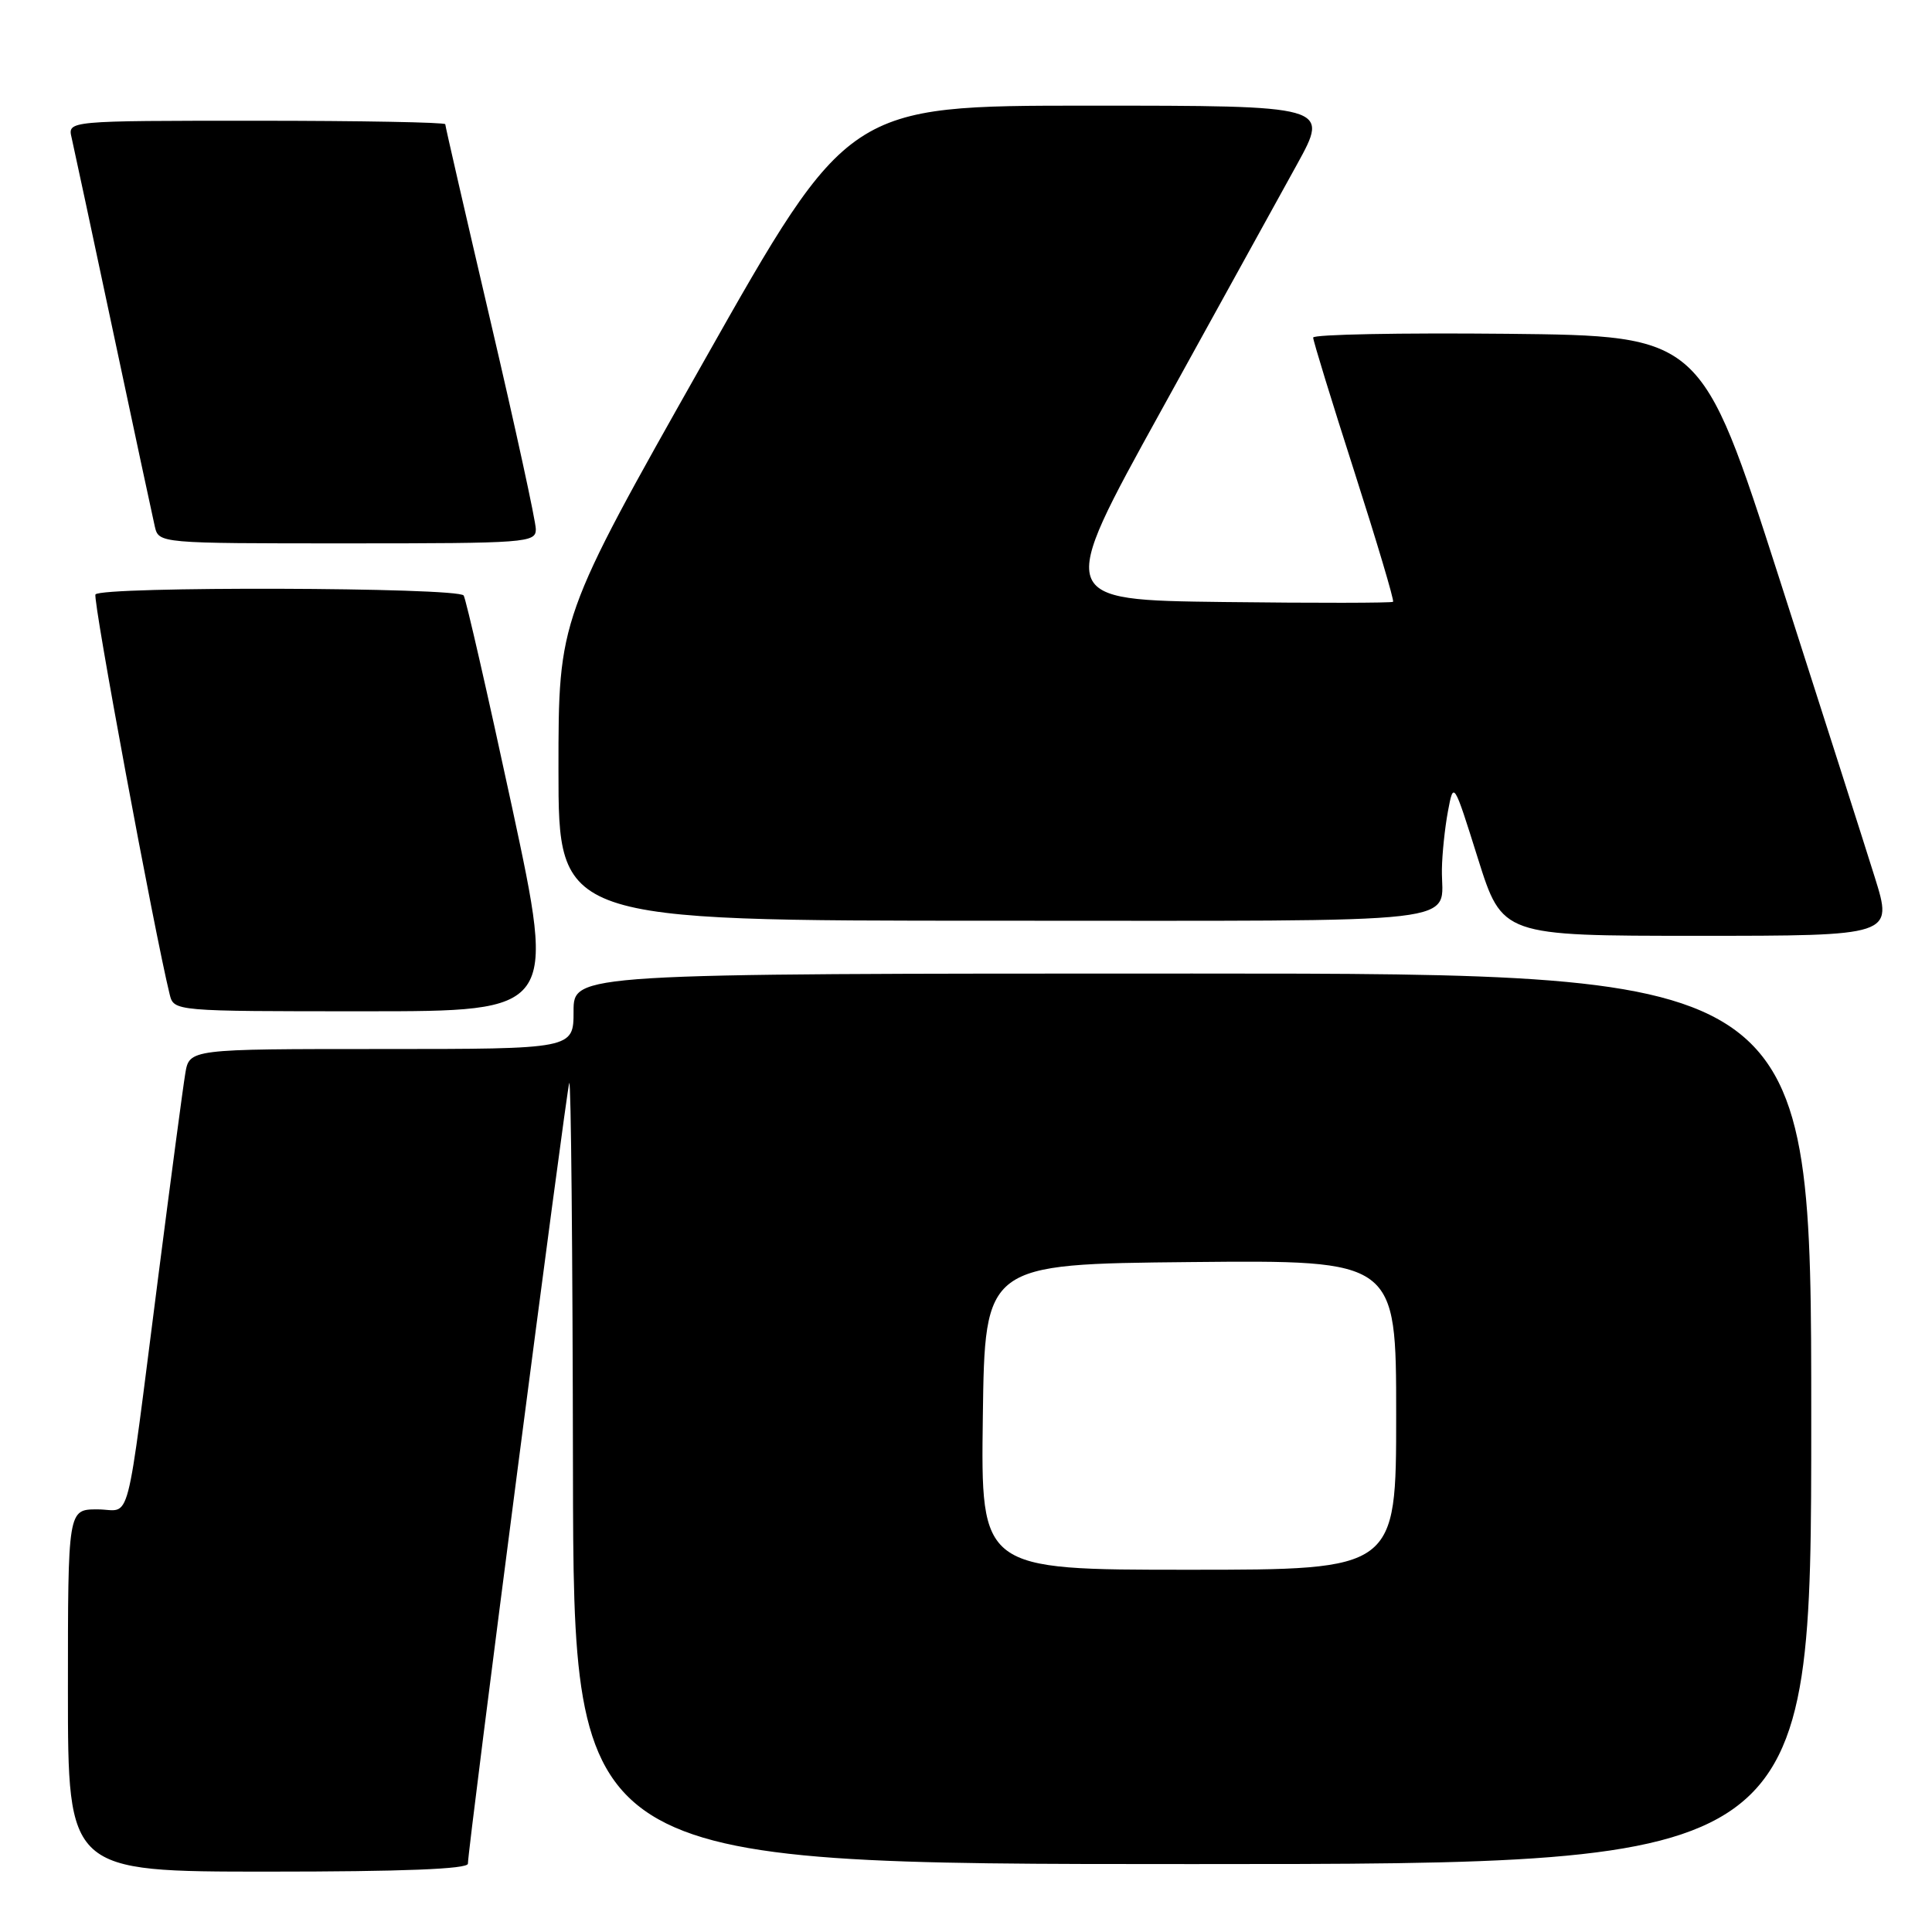 <?xml version="1.0" encoding="UTF-8" standalone="no"?>
<!DOCTYPE svg PUBLIC "-//W3C//DTD SVG 1.1//EN" "http://www.w3.org/Graphics/SVG/1.1/DTD/svg11.dtd" >
<svg xmlns="http://www.w3.org/2000/svg" xmlns:xlink="http://www.w3.org/1999/xlink" version="1.1" viewBox="0 0 256 256">
 <g >
 <path fill="currentColor"
d=" M 62.00 246.95 C 62.00 244.86 75.04 144.47 75.43 143.50 C 75.66 142.95 75.88 166.01 75.92 194.75 C 76.00 247.00 76.00 247.00 158.00 247.00 C 240.00 247.00 240.00 247.00 240.00 188.00 C 240.00 129.00 240.00 129.00 158.00 129.00 C 76.00 129.00 76.00 129.00 76.00 134.00 C 76.00 139.00 76.00 139.00 50.55 139.00 C 25.09 139.00 25.09 139.00 24.55 142.25 C 24.25 144.04 22.65 156.07 20.99 169.00 C 16.53 203.70 17.50 200.00 12.91 200.00 C 9.00 200.00 9.00 200.00 9.00 224.00 C 9.00 248.00 9.00 248.00 35.50 248.00 C 53.33 248.00 62.00 247.66 62.00 246.95 Z  M 67.84 106.91 C 64.63 92.01 61.75 79.41 61.44 78.91 C 60.77 77.81 13.32 77.67 12.65 78.77 C 12.26 79.39 20.45 123.48 22.48 131.75 C 23.04 134.00 23.04 134.00 48.35 134.00 C 73.66 134.00 73.66 134.00 67.84 106.91 Z  M 248.42 116.25 C 247.09 111.99 241.37 94.10 235.72 76.50 C 225.43 44.50 225.43 44.50 199.71 44.23 C 185.57 44.09 174.00 44.31 174.00 44.73 C 174.00 45.15 176.45 53.14 179.45 62.47 C 182.44 71.80 184.76 79.58 184.59 79.74 C 184.43 79.90 174.33 79.92 162.15 79.77 C 140.00 79.50 140.00 79.50 153.81 54.50 C 161.40 40.75 169.53 26.01 171.88 21.75 C 176.14 14.00 176.14 14.00 144.27 14.00 C 112.40 14.00 112.40 14.00 93.20 47.98 C 74.00 81.96 74.00 81.96 74.00 101.98 C 74.00 122.00 74.00 122.00 131.89 122.00 C 196.20 122.00 190.94 122.61 191.06 115.17 C 191.09 113.15 191.45 109.70 191.86 107.50 C 192.61 103.50 192.61 103.50 195.83 113.75 C 199.06 124.00 199.06 124.00 224.95 124.00 C 250.84 124.00 250.84 124.00 248.42 116.25 Z  M 71.00 70.13 C 71.00 69.09 68.30 56.70 65.00 42.58 C 61.70 28.46 59.00 16.71 59.00 16.46 C 59.00 16.21 47.74 16.00 33.98 16.00 C 8.96 16.00 8.96 16.00 9.49 18.25 C 9.77 19.49 12.26 31.07 15.00 44.00 C 17.74 56.93 20.23 68.51 20.51 69.75 C 21.04 72.00 21.04 72.00 46.02 72.00 C 69.77 72.00 71.00 71.91 71.00 70.13 Z  M 130.23 187.75 C 130.50 167.50 130.50 167.50 157.75 167.23 C 185.00 166.97 185.00 166.97 185.00 187.48 C 185.00 208.00 185.00 208.00 157.48 208.00 C 129.96 208.00 129.96 208.00 130.23 187.75 Z "/>
</g>
</svg>